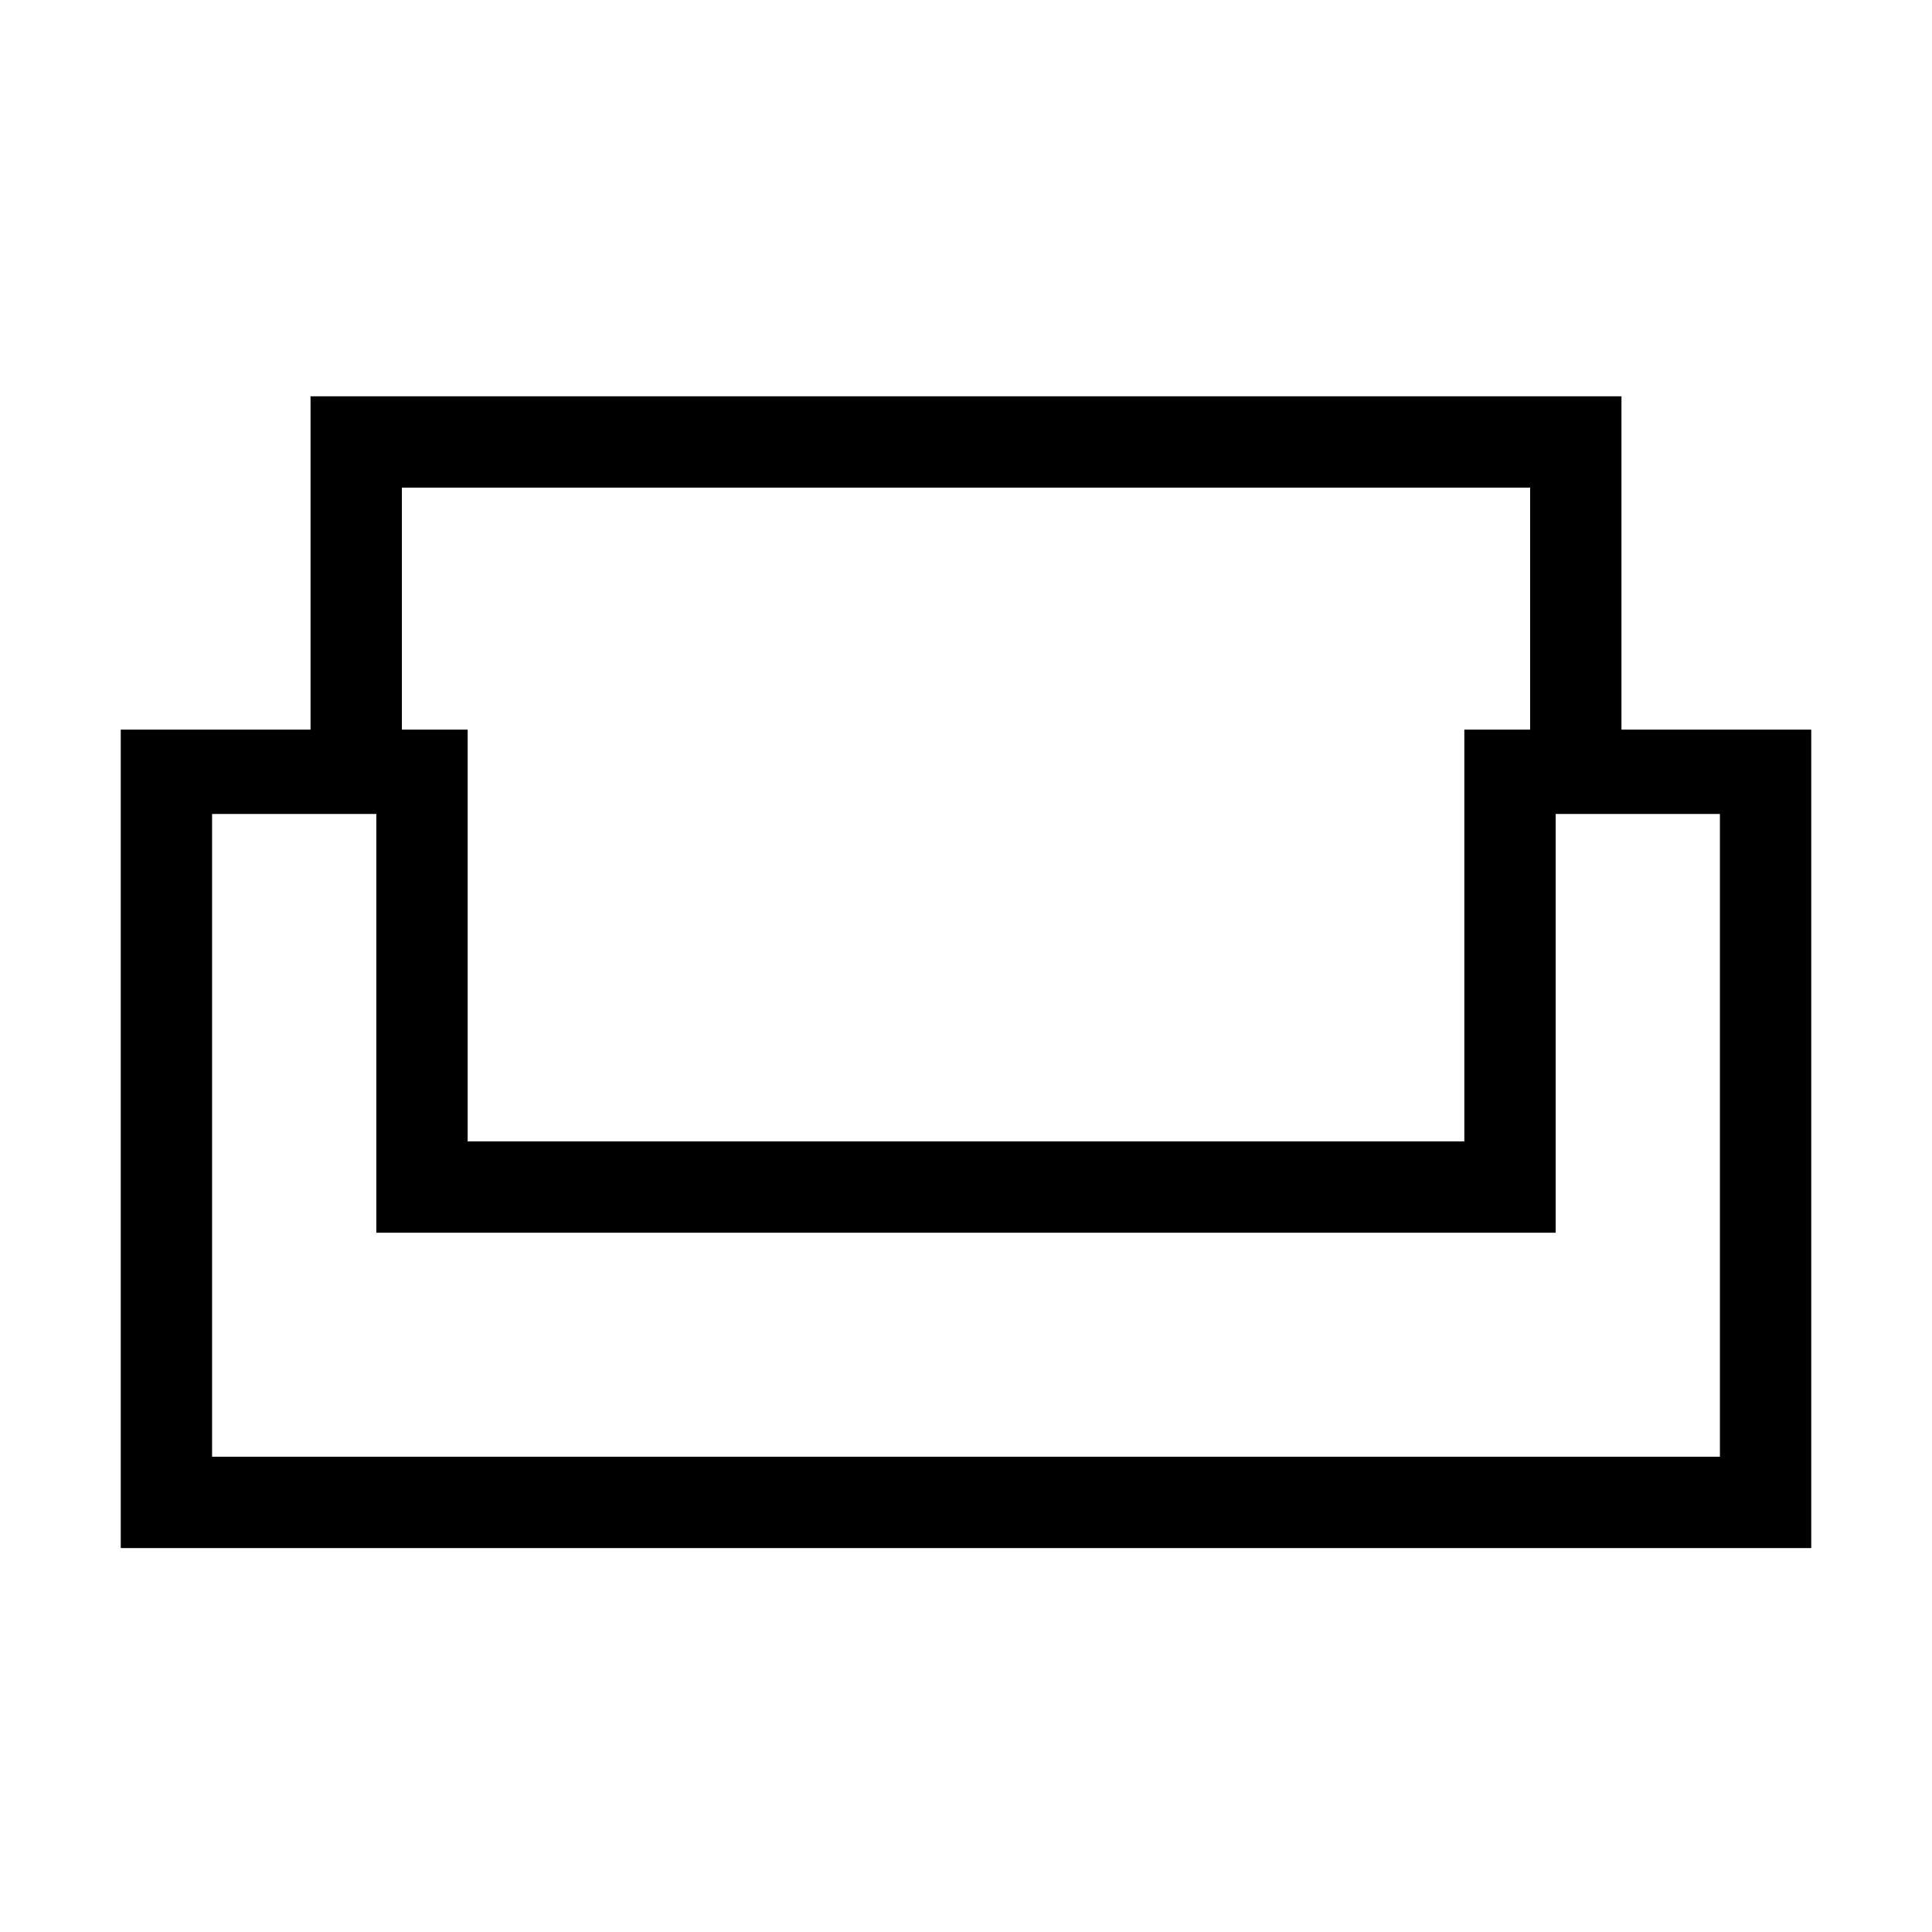 <svg xmlns="http://www.w3.org/2000/svg" width="48" height="48" viewBox="0 96 960 960"><path d="M60.002 865.229v-406.69h94.306V292.926h651.384v165.613h94.307v406.69H60.001Zm172.382-202.075h495.232V458.539h32.693v-120.23H199.691v120.23h32.693v204.615ZM105.385 819.845h749.23V500.461H773v208.076H187V500.461h-81.615v319.384ZM480 708.537Zm0-45.383Zm0 45.383Z"/></svg>